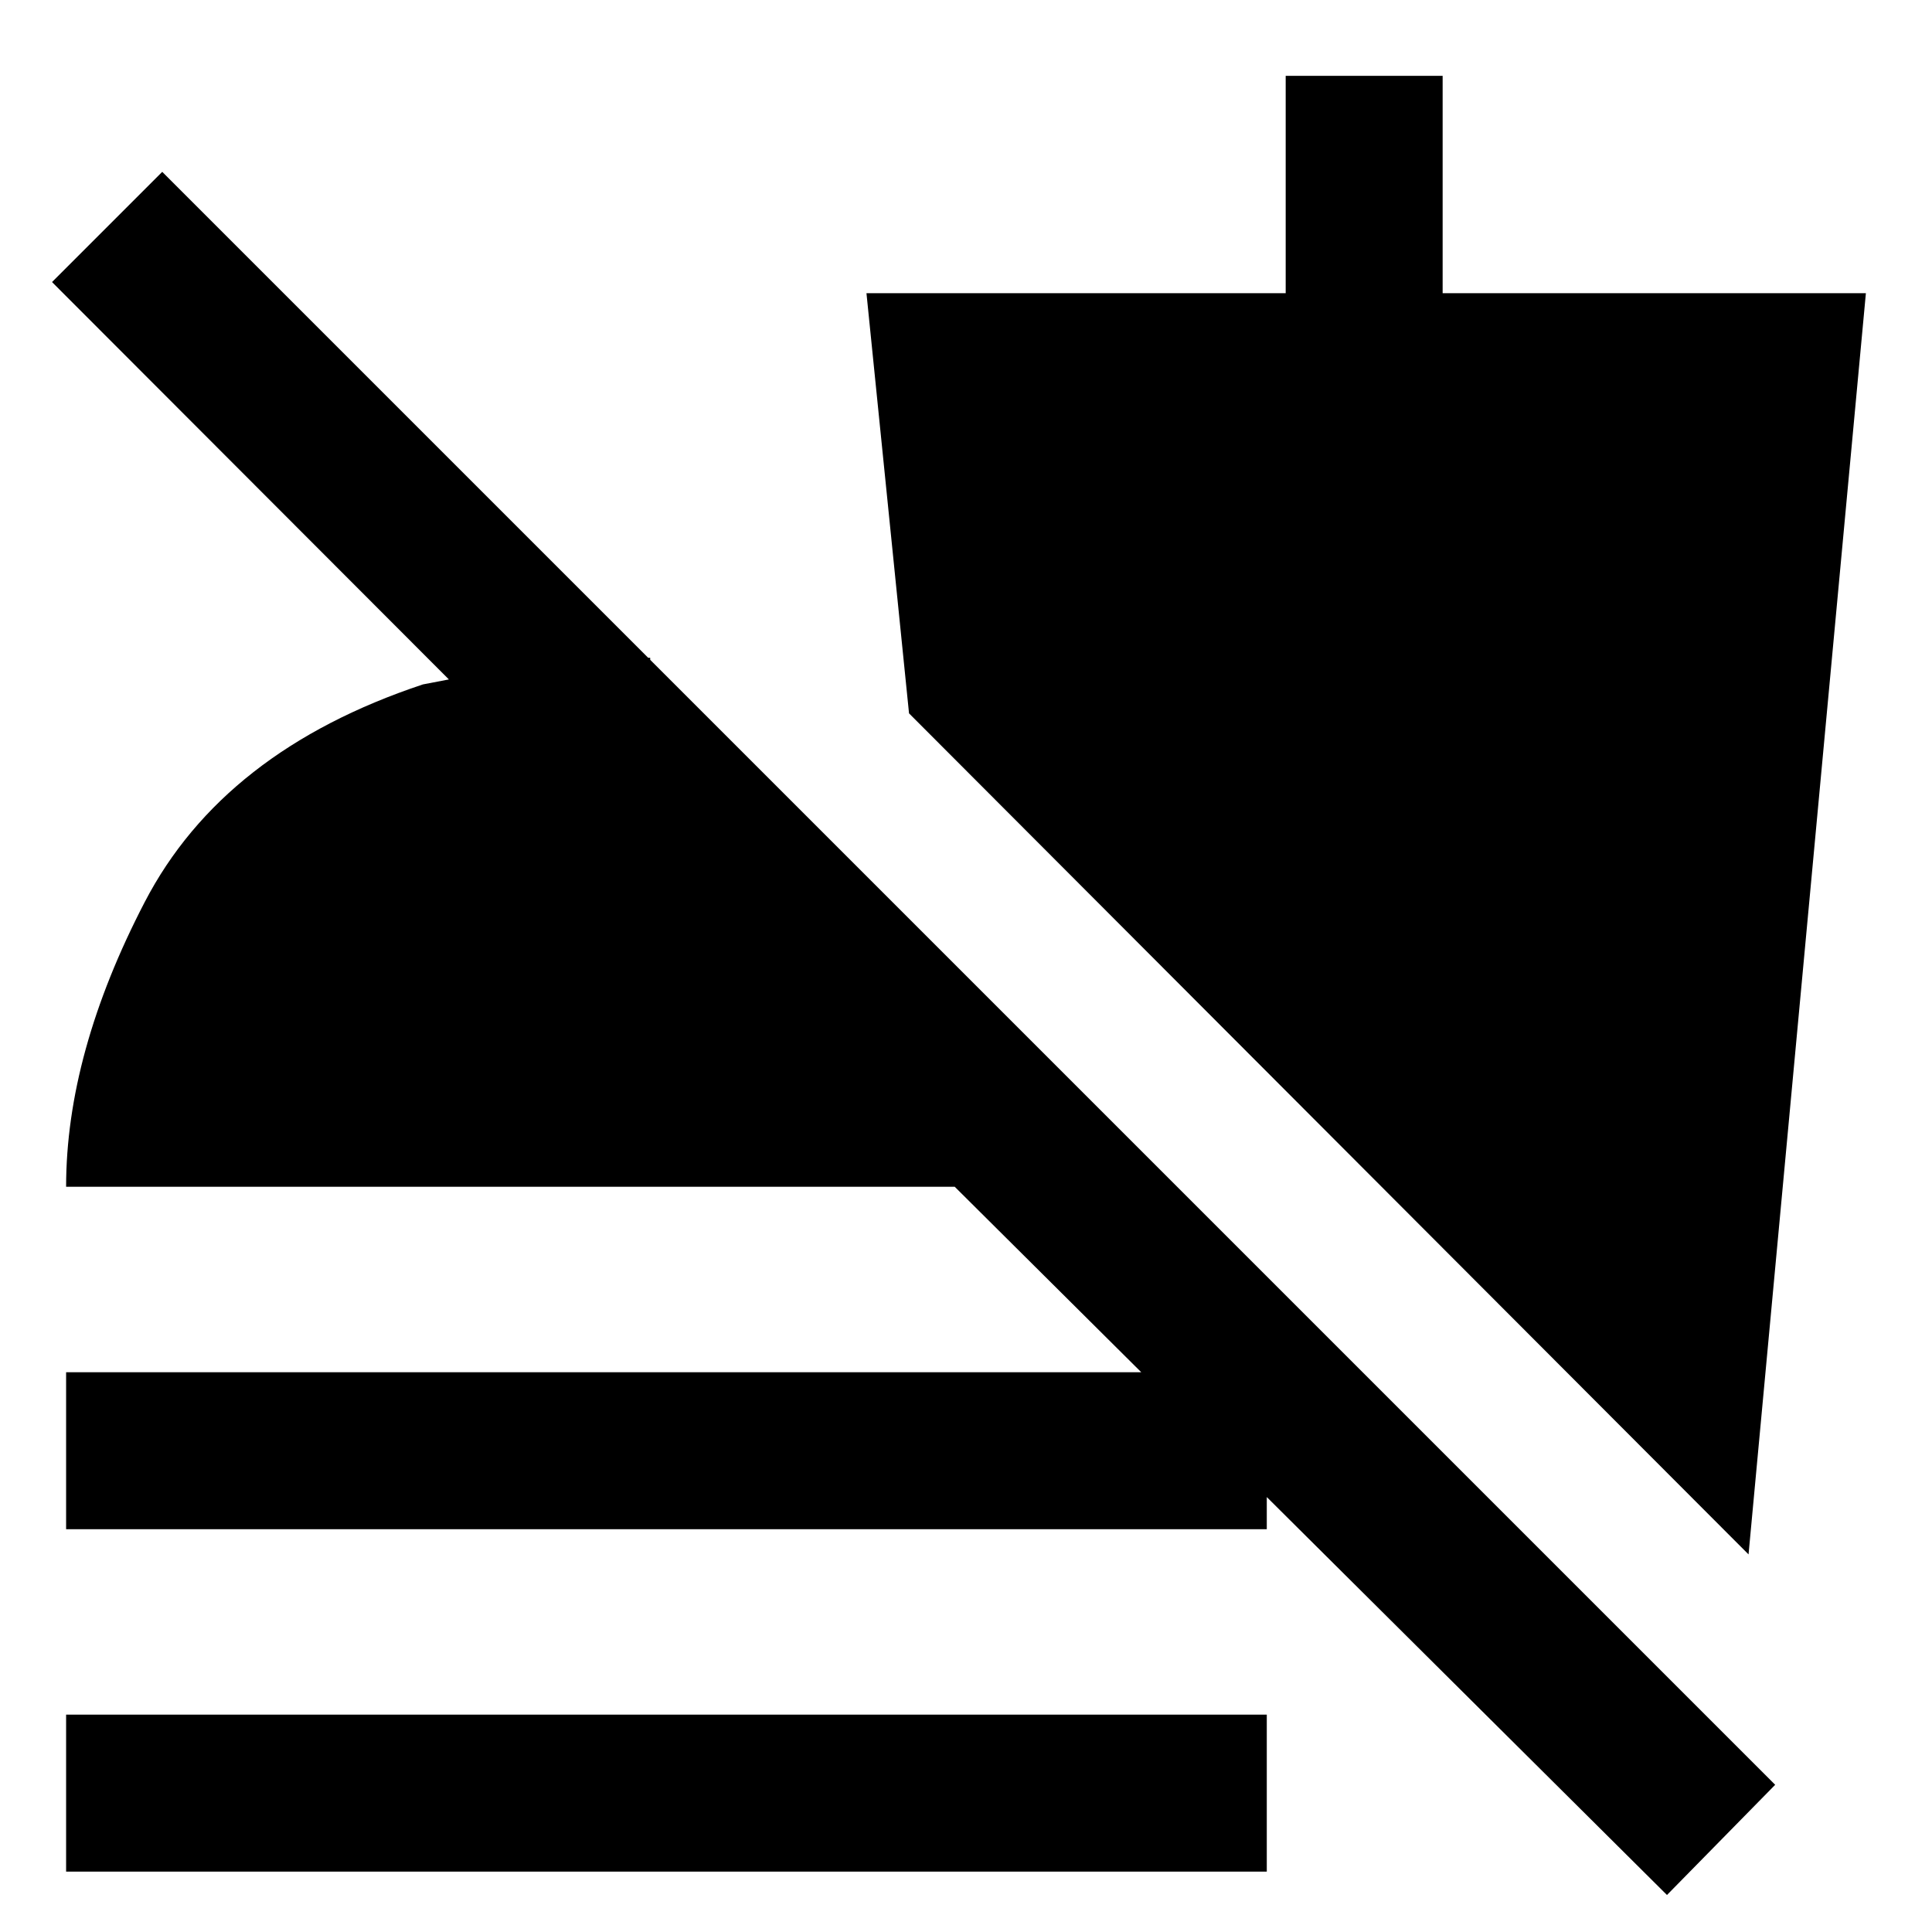 <svg xmlns="http://www.w3.org/2000/svg" height="20" viewBox="0 -960 960 960" width="20"><path d="M828.31-18.39 474.39-370.31H32.85q0-66.23 39.04-141.42 39.03-75.19 138.26-108.19 30.47-6 57.35-10 26.89-4 55.58-3.23v110.92L25.85-819.85l54.76-54.76L882.08-73.15l-53.77 54.76ZM32.85-200.15v-78h596.61v78H32.85Zm0 170.15v-78h596.61v78H32.85Zm835.99-157.62L451.69-605.54l-21.15-208.77h208.31v-108h77.99v108h210.31l-58.31 626.69Z"/></svg>